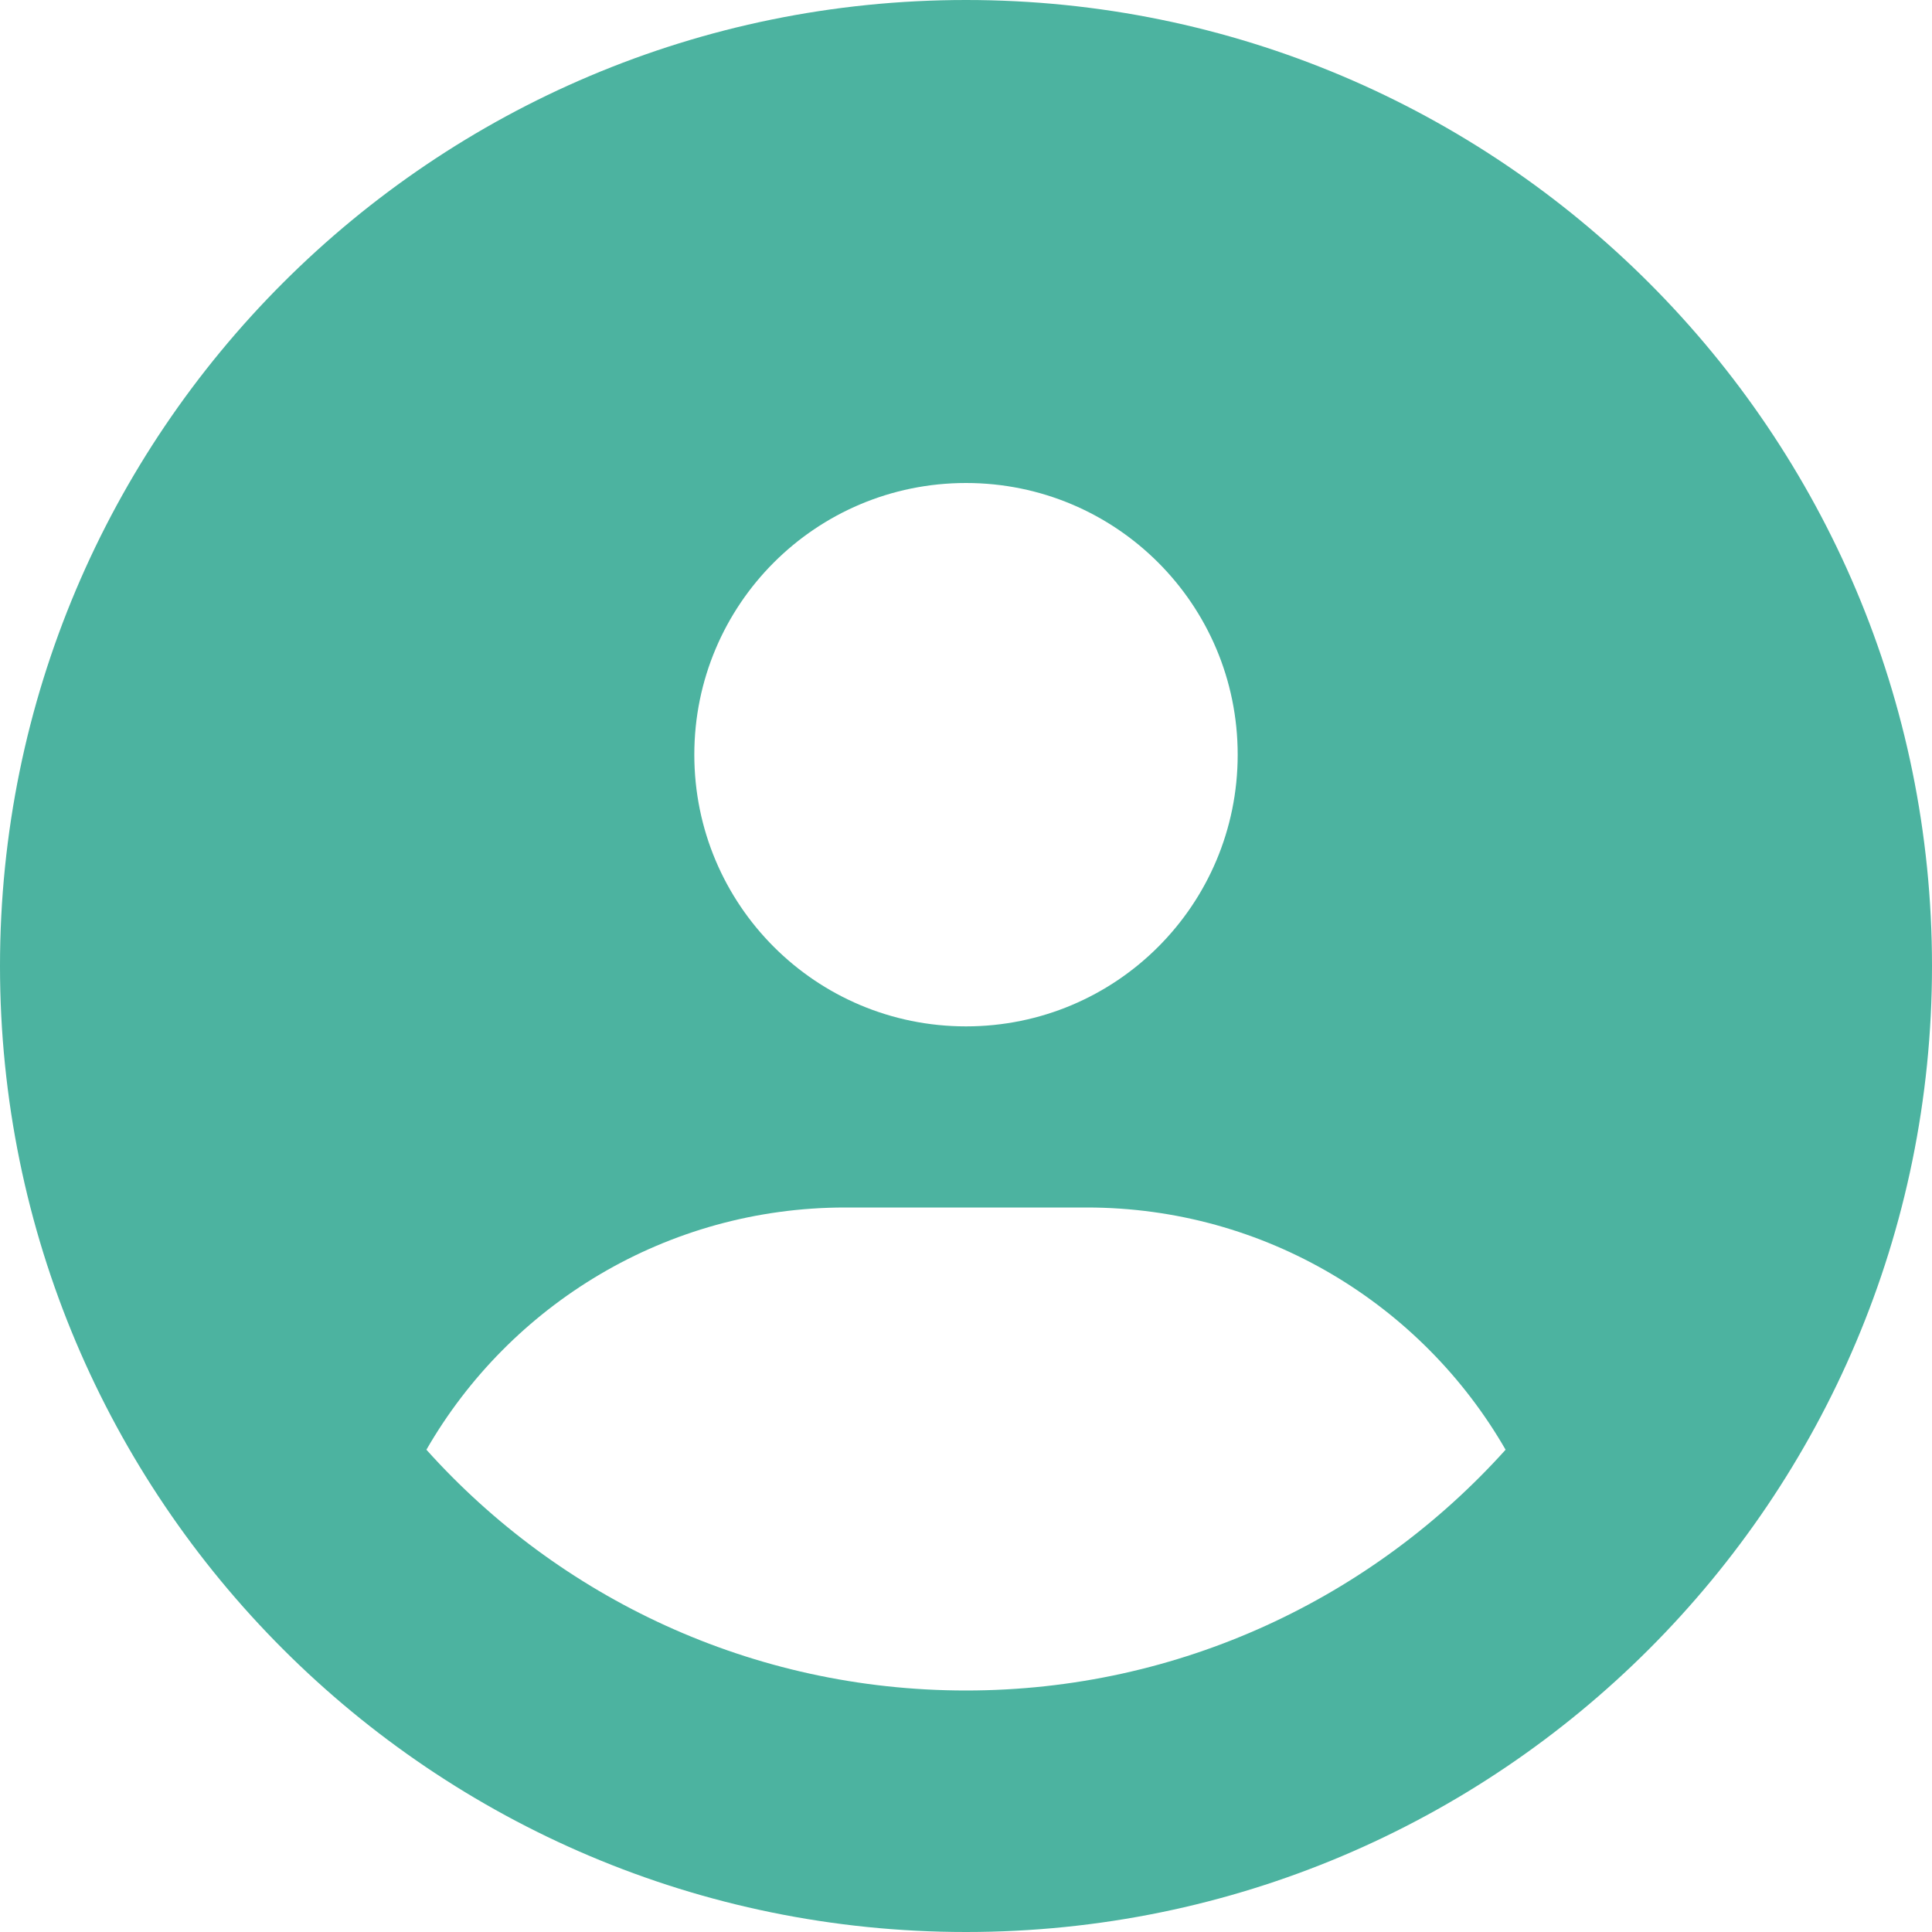 <svg width="24" height="24" viewBox="0 0 24 24" fill="none" xmlns="http://www.w3.org/2000/svg">
<g clip-path="url(#clip0_32_5)">
<path d="M18.703 18.009C17.667 16.209 15.722 15 13.5 15H10.5C8.278 15 6.333 16.209 5.297 18.009C6.947 19.847 9.338 21 12 21C14.662 21 17.053 19.842 18.703 18.009ZM24 12C24 18.628 18.628 24 12 24C5.372 24 0 18.628 0 12C0 5.372 5.372 0 12 0C18.628 0 24 5.372 24 12ZM12 12.75C13.866 12.75 15.375 11.241 15.375 9.375C15.375 7.509 13.866 6 12 6C10.134 6 8.625 7.509 8.625 9.375C8.625 11.241 10.134 12.75 12 12.75Z" fill="#4CB3A0"/>
</g>
<defs>
<clipPath id="clip0_32_5">
<rect width="24" height="24" fill="white"/>
</clipPath>
</defs>
</svg>
